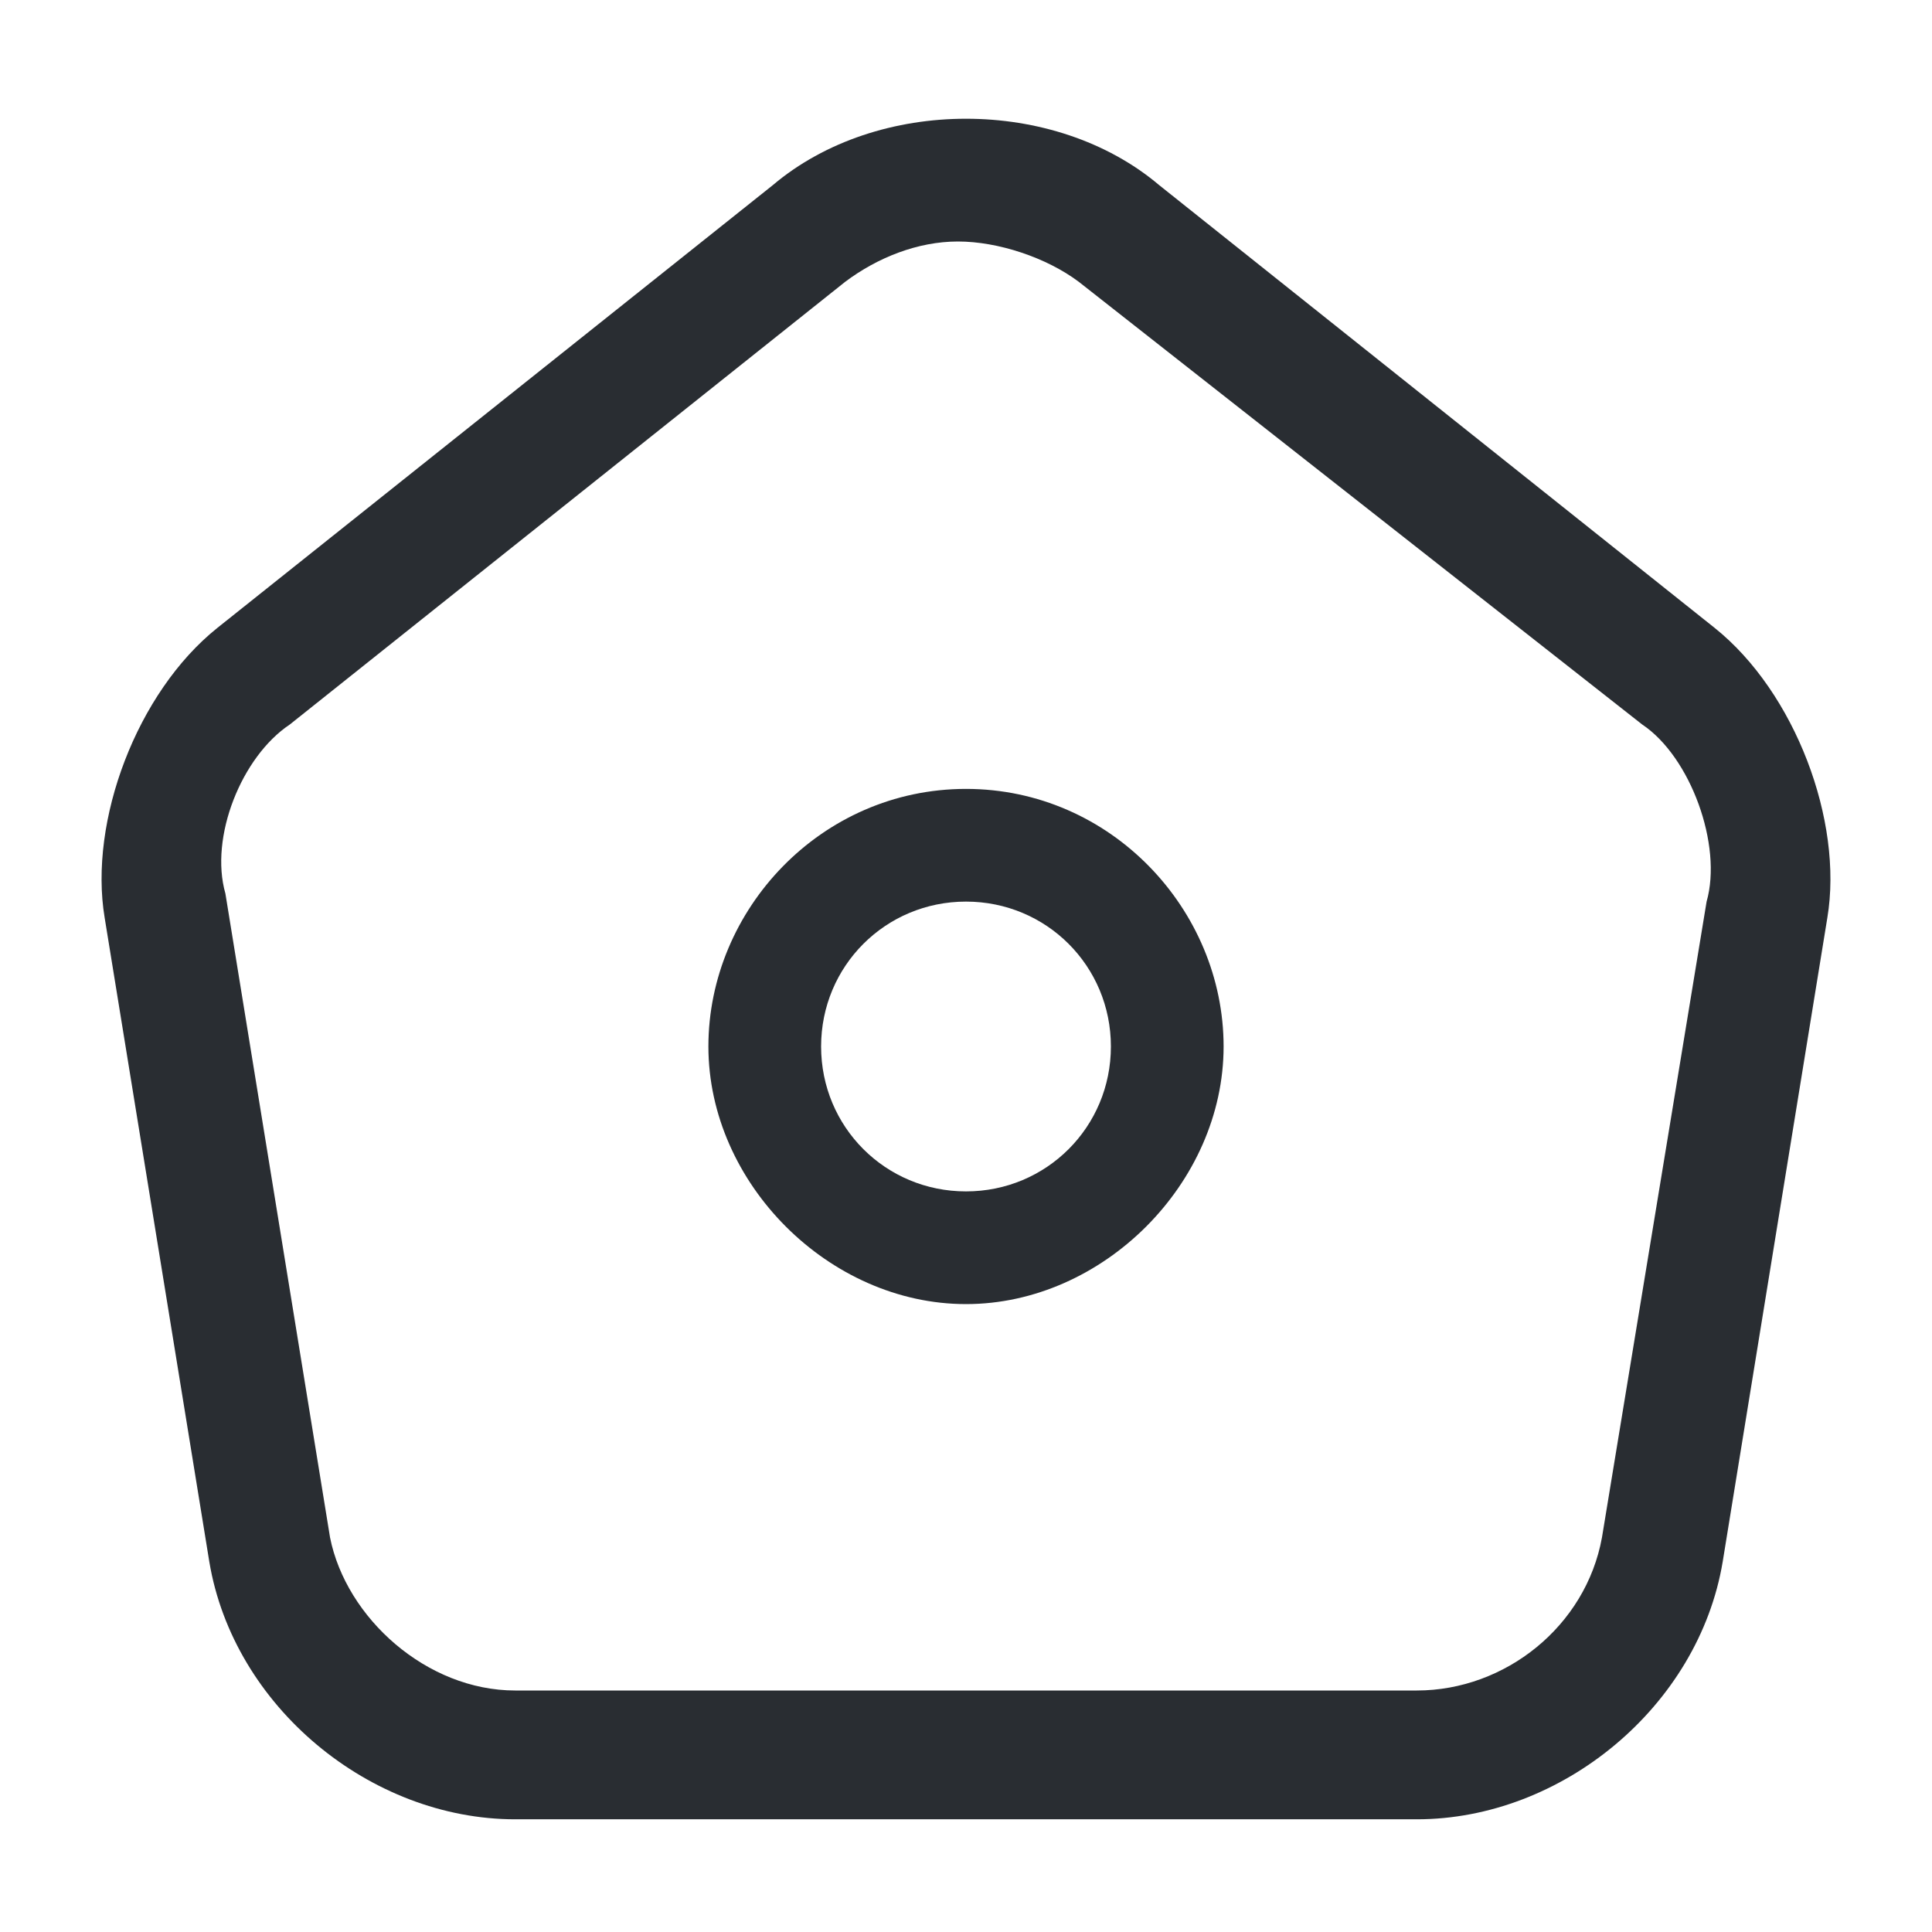 <?xml version="1.0" encoding="utf-8"?>
<!-- Generator: Adobe Illustrator 25.3.1, SVG Export Plug-In . SVG Version: 6.00 Build 0)  -->
<svg version="1.1" id="Layer_1" xmlns="http://www.w3.org/2000/svg" xmlns:xlink="http://www.w3.org/1999/xlink" x="0px" y="0px"
	 viewBox="0 0 24 24" style="enable-background:new 0 0 24 24;" xml:space="preserve">
<style type="text/css">
	.st0{fill:#292D32;}
</style>
<path class="st0" d="M21.3,7.8l-6.9-5.5c-1.3-1.1-3.5-1.1-4.8,0L2.7,7.8c-1,0.8-1.6,2.4-1.4,3.6l1.3,8c0.3,1.8,2,3.2,3.8,3.2h11.2
	c1.8,0,3.5-1.4,3.8-3.2l1.3-8C22.9,10.2,22.3,8.6,21.3,7.8z M19.9,19.1c-0.2,1.1-1.2,1.9-2.3,1.9H6.4c-1.1,0-2.1-0.9-2.3-1.9l-1.3-8
	C2.6,10.4,3,9.4,3.6,9l6.9-5.5l0,0c0.4-0.3,0.9-0.5,1.4-0.5c0.5,0,1.1,0.2,1.5,0.5L20.4,9c0.6,0.4,1,1.5,0.8,2.2L19.9,19.1z M12,9.8
	c-1.8,0-3.2,1.5-3.2,3.2s1.5,3.2,3.2,3.2s3.2-1.5,3.2-3.2S13.8,9.8,12,9.8z M12,14.8c-1,0-1.8-0.8-1.8-1.8s0.8-1.8,1.8-1.8
	s1.8,0.8,1.8,1.8S13,14.8,12,14.8z"/>
</svg>

